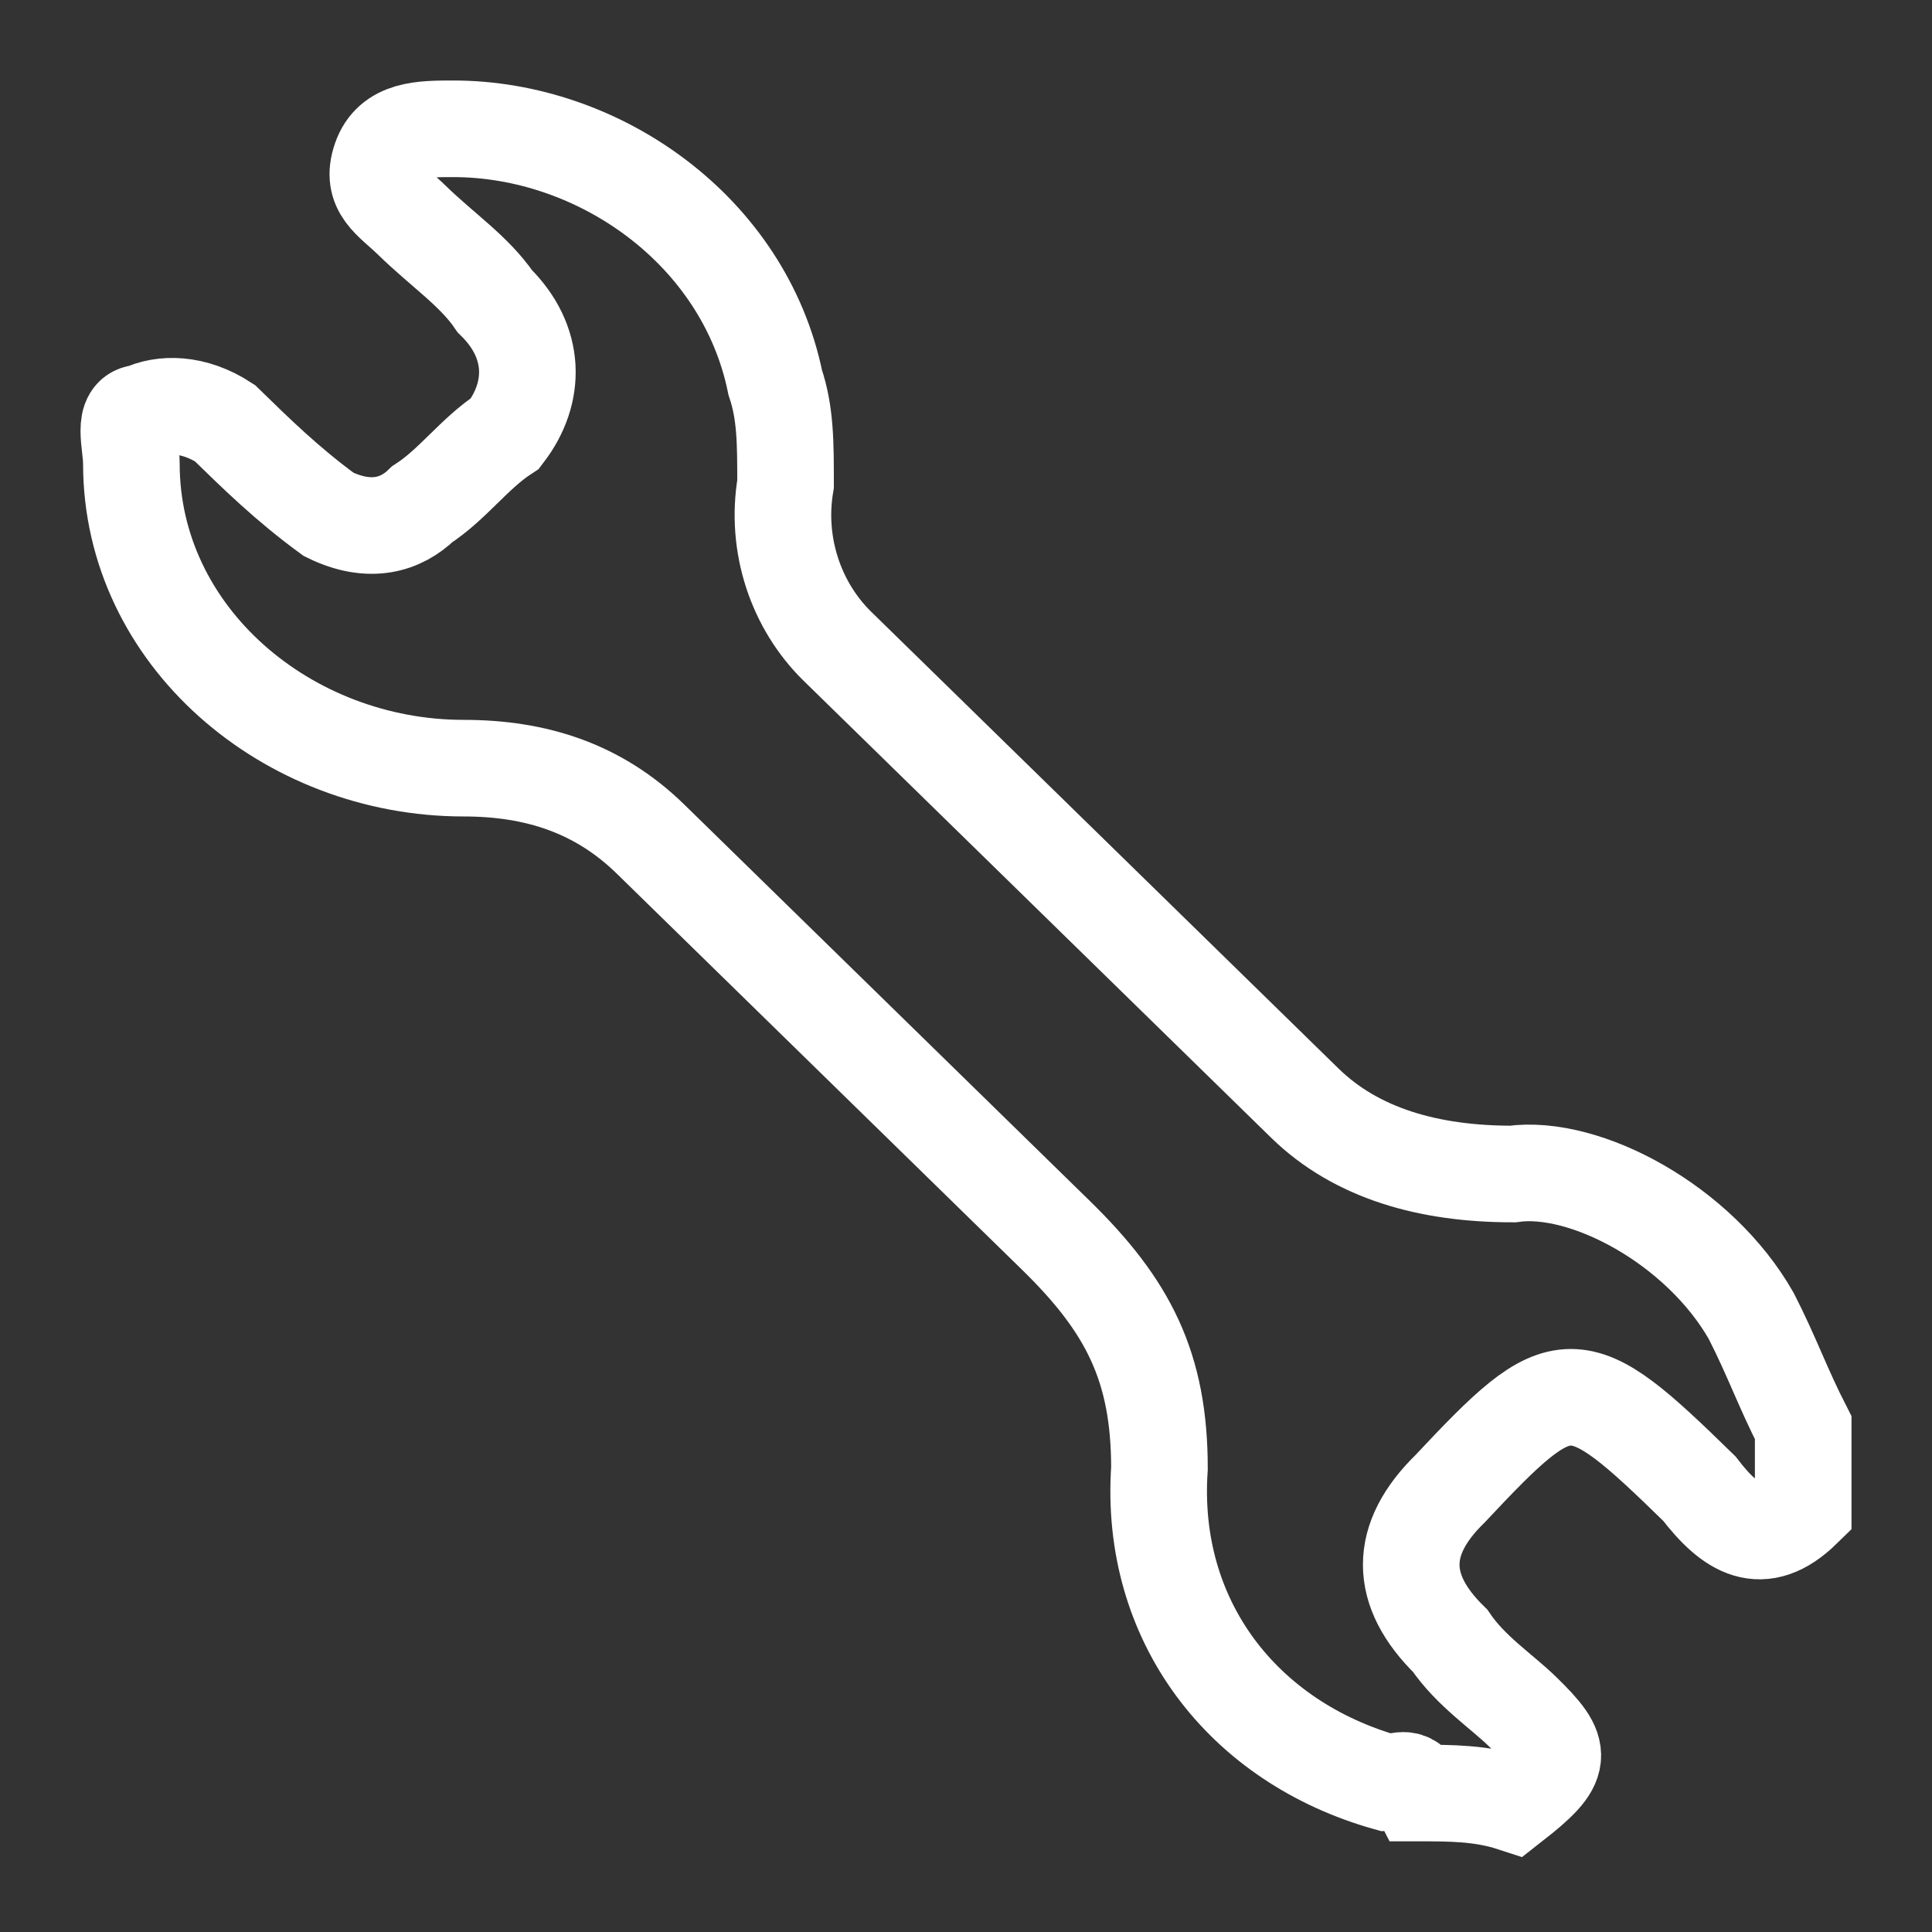 <svg width="15" height="15" viewBox="0 0 15 15" fill="none" xmlns="http://www.w3.org/2000/svg">
<rect x="0" y="0" width="15" height="15" fill="#333333" stroke="none"/>
<path d="M11.017 13.921C10.936 13.764 10.856 13.842 10.775 13.842C9.647 13.527 8.921 12.582 9.002 11.4C9.002 10.612 8.76 10.139 8.195 9.588C7.147 8.564 6.099 7.539 5.051 6.515C4.648 6.121 4.164 5.964 3.6 5.964C2.229 5.964 1.02 4.939 1.02 3.6C1.02 3.442 0.94 3.206 1.101 3.206C1.262 3.127 1.504 3.127 1.746 3.285C1.988 3.521 2.229 3.758 2.552 3.994C2.874 4.152 3.116 4.073 3.278 3.915C3.519 3.758 3.681 3.521 3.922 3.364C4.164 3.048 4.164 2.655 3.842 2.339C3.681 2.103 3.439 1.945 3.197 1.709C3.036 1.552 2.874 1.473 2.955 1.236C3.036 1 3.278 1 3.519 1C4.648 1 5.777 1.788 6.019 2.97C6.099 3.206 6.099 3.442 6.099 3.758C6.019 4.23 6.18 4.703 6.502 5.018C7.712 6.2 8.921 7.382 10.13 8.564C10.533 8.958 11.098 9.115 11.743 9.115C12.307 9.036 13.194 9.509 13.597 10.218C13.758 10.533 13.839 10.77 14 11.085C14 11.321 14 11.479 14 11.715C13.678 12.03 13.436 11.873 13.194 11.558C12.226 10.612 12.146 10.612 11.259 11.558C10.856 11.951 10.856 12.345 11.259 12.739C11.42 12.976 11.662 13.133 11.823 13.291C12.146 13.606 12.146 13.685 11.743 14C11.501 13.921 11.259 13.921 11.017 13.921Z" stroke="white" stroke-width="0.75" stroke-miterlimit="10"/>
</svg>
